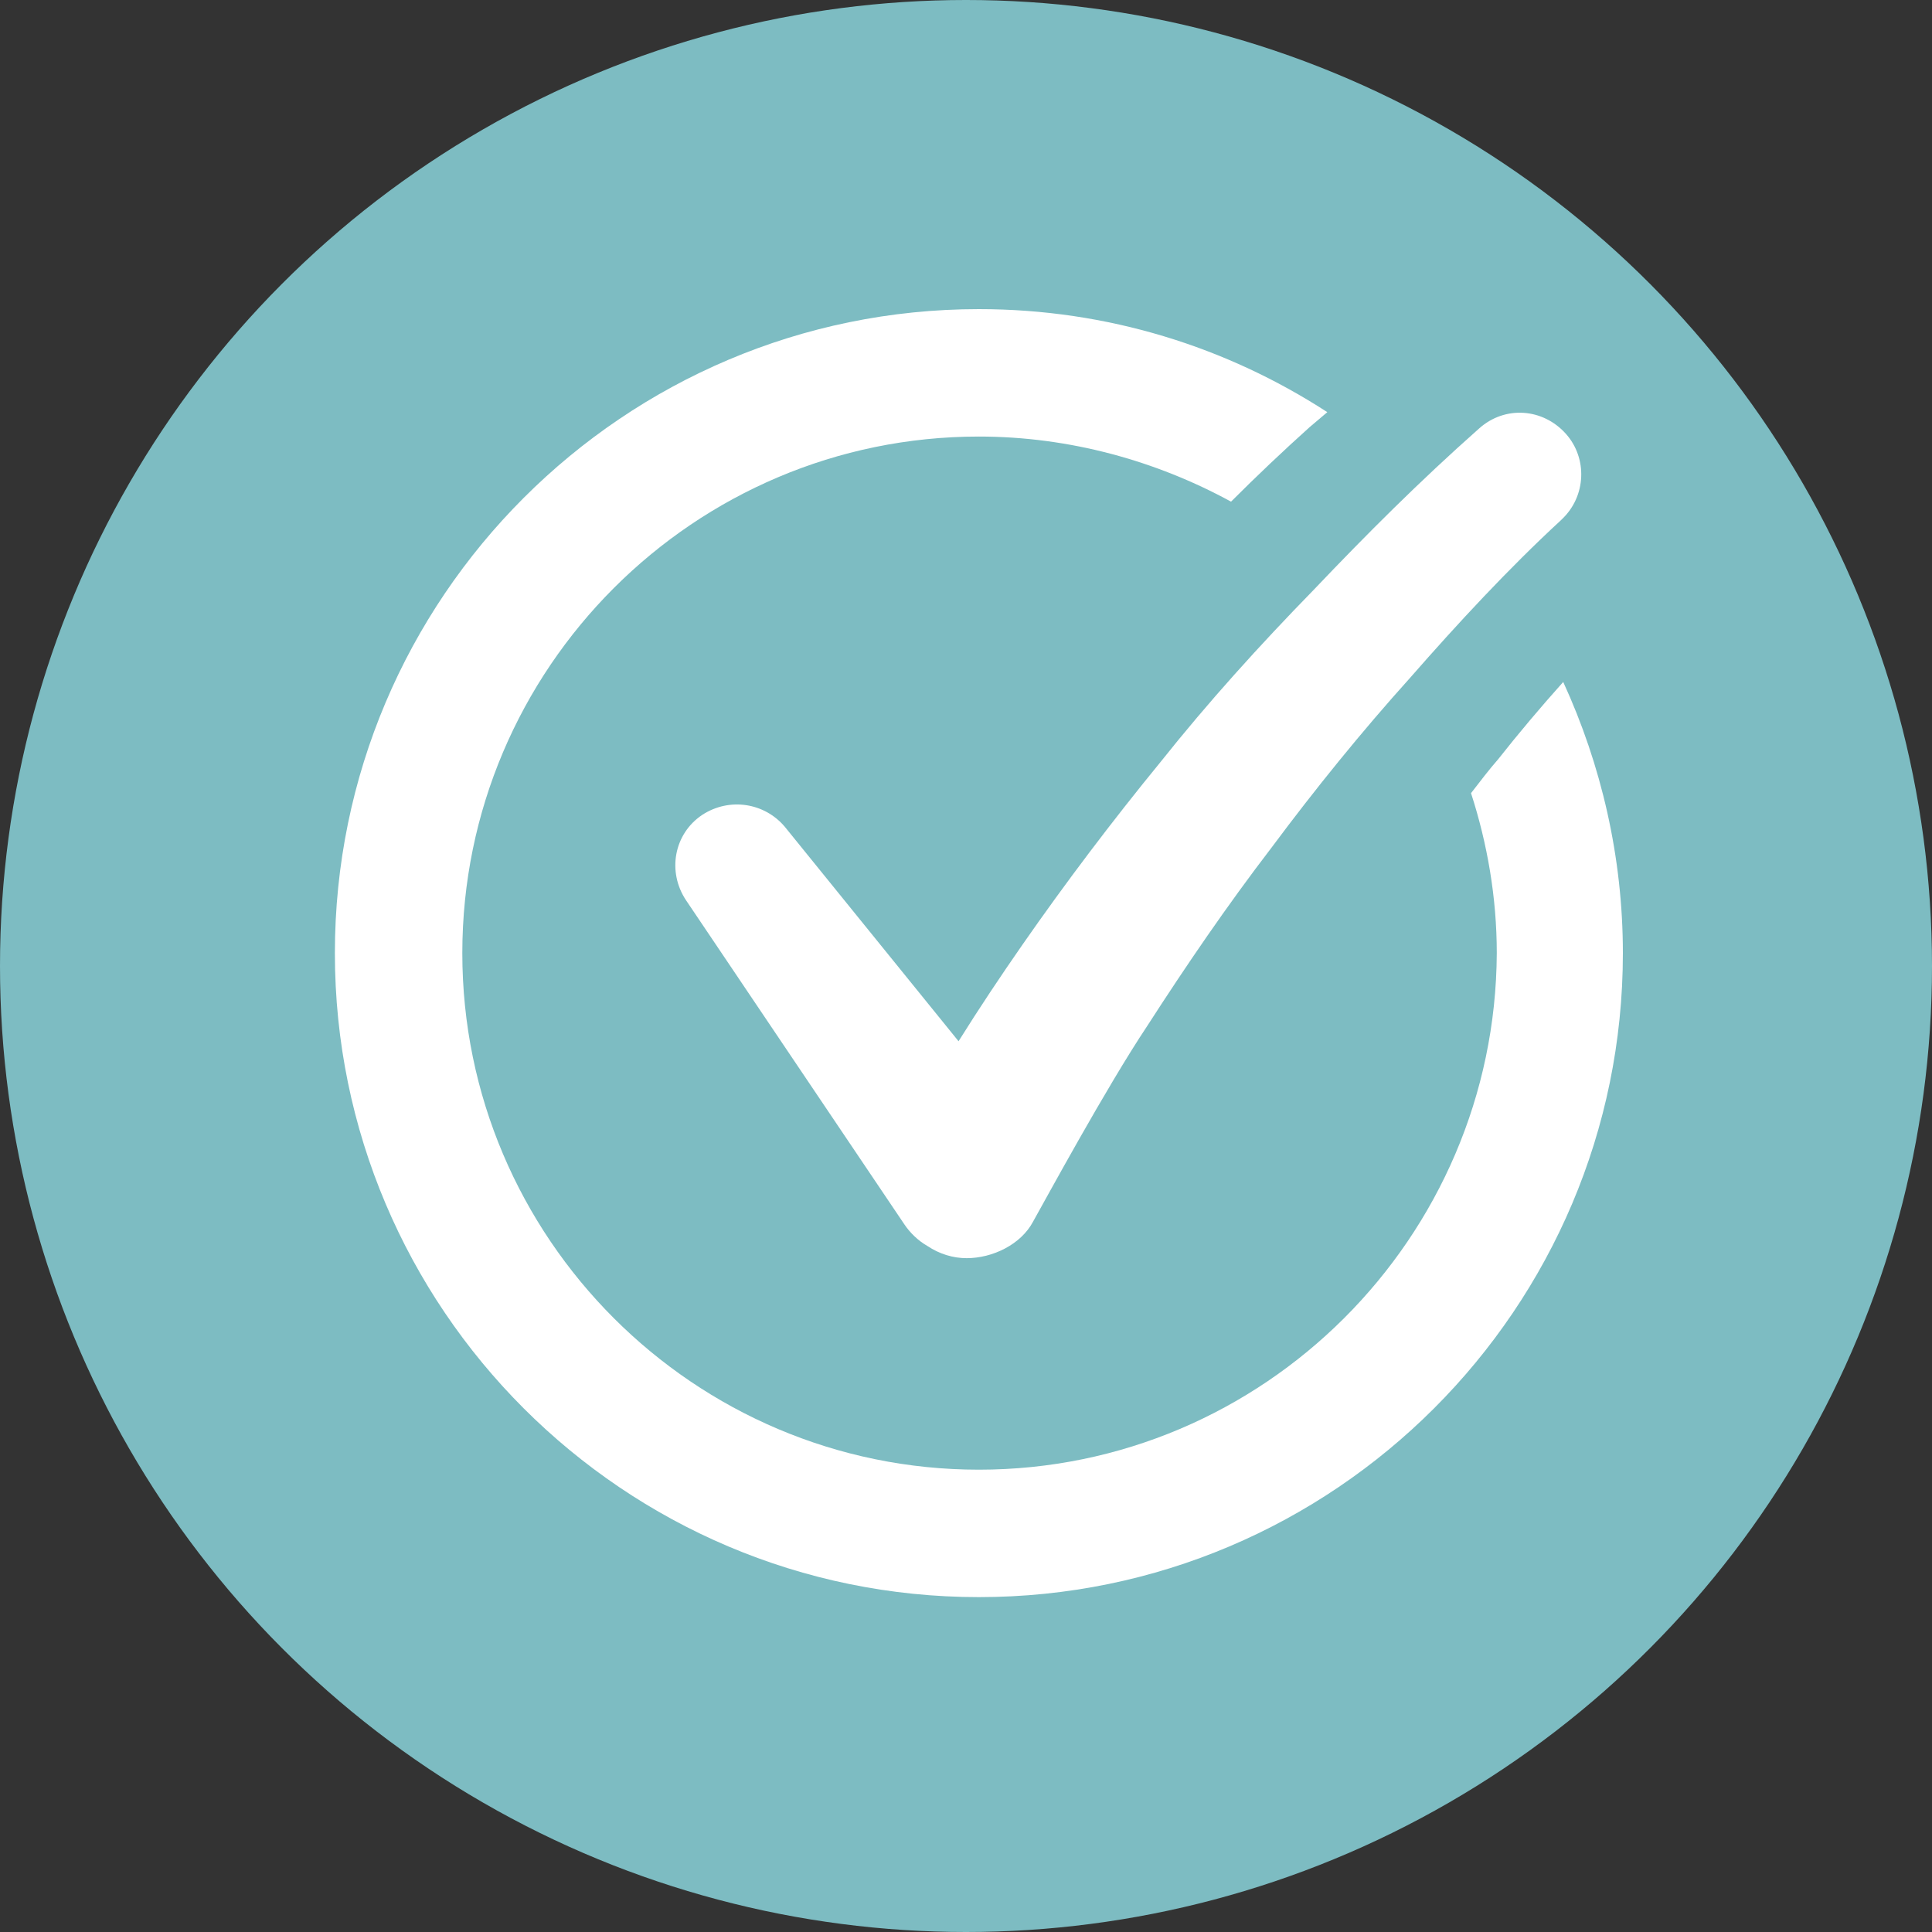 <svg width="75" height="75" viewBox="0 0 75 75" fill="none" xmlns="http://www.w3.org/2000/svg">
<rect x="0" y="0" width="75" height="75" fill="#333333" stroke="none"/>
<circle cx="37.5" cy="37.5" r="37.5" fill="#7DBCC2"/>
<path d="M60.684 26.474C59.789 27.474 58.947 28.474 58.158 29.474C57.789 29.895 57.474 30.316 57.105 30.79C57.737 32.737 58.105 34.842 58.105 37C58.053 48.053 49.053 57.053 38 57.053C26.947 57.053 17.947 48.053 17.947 37C17.947 25.947 26.947 16.947 38 16.947C41.526 16.947 44.895 17.895 47.789 19.474C48.789 18.474 49.789 17.526 50.842 16.579L51.526 16C47.632 13.474 43 12 38 12C24.21 12 13 23.21 13 37C13 50.789 24.21 62 38 62C51.789 62 63 50.789 63 37C63 33.263 62.158 29.684 60.684 26.474Z" fill="white"/>
<path d="M45.053 29.579C43.158 31.895 41.368 34.263 39.684 36.684C38.842 37.895 38 39.158 37.211 40.421L30.474 32.105C29.684 31.158 28.316 30.947 27.263 31.632C26.158 32.368 25.895 33.842 26.631 34.947L35.105 47.526C35.316 47.842 35.632 48.158 36 48.368C36.474 48.684 37 48.842 37.526 48.842C38.526 48.842 39.632 48.316 40.105 47.421C40.579 46.579 42.947 42.211 44.526 39.842C46.053 37.474 47.632 35.158 49.368 32.895C51.053 30.632 52.842 28.421 54.737 26.316C56.579 24.21 58.579 22.053 60.579 20.21L60.632 20.158C61.579 19.263 61.632 17.789 60.789 16.842C59.895 15.842 58.421 15.737 57.421 16.632C55.105 18.684 53.053 20.737 51 22.895C48.895 25.053 46.895 27.263 45.053 29.579Z" fill="white"/>
</svg>
